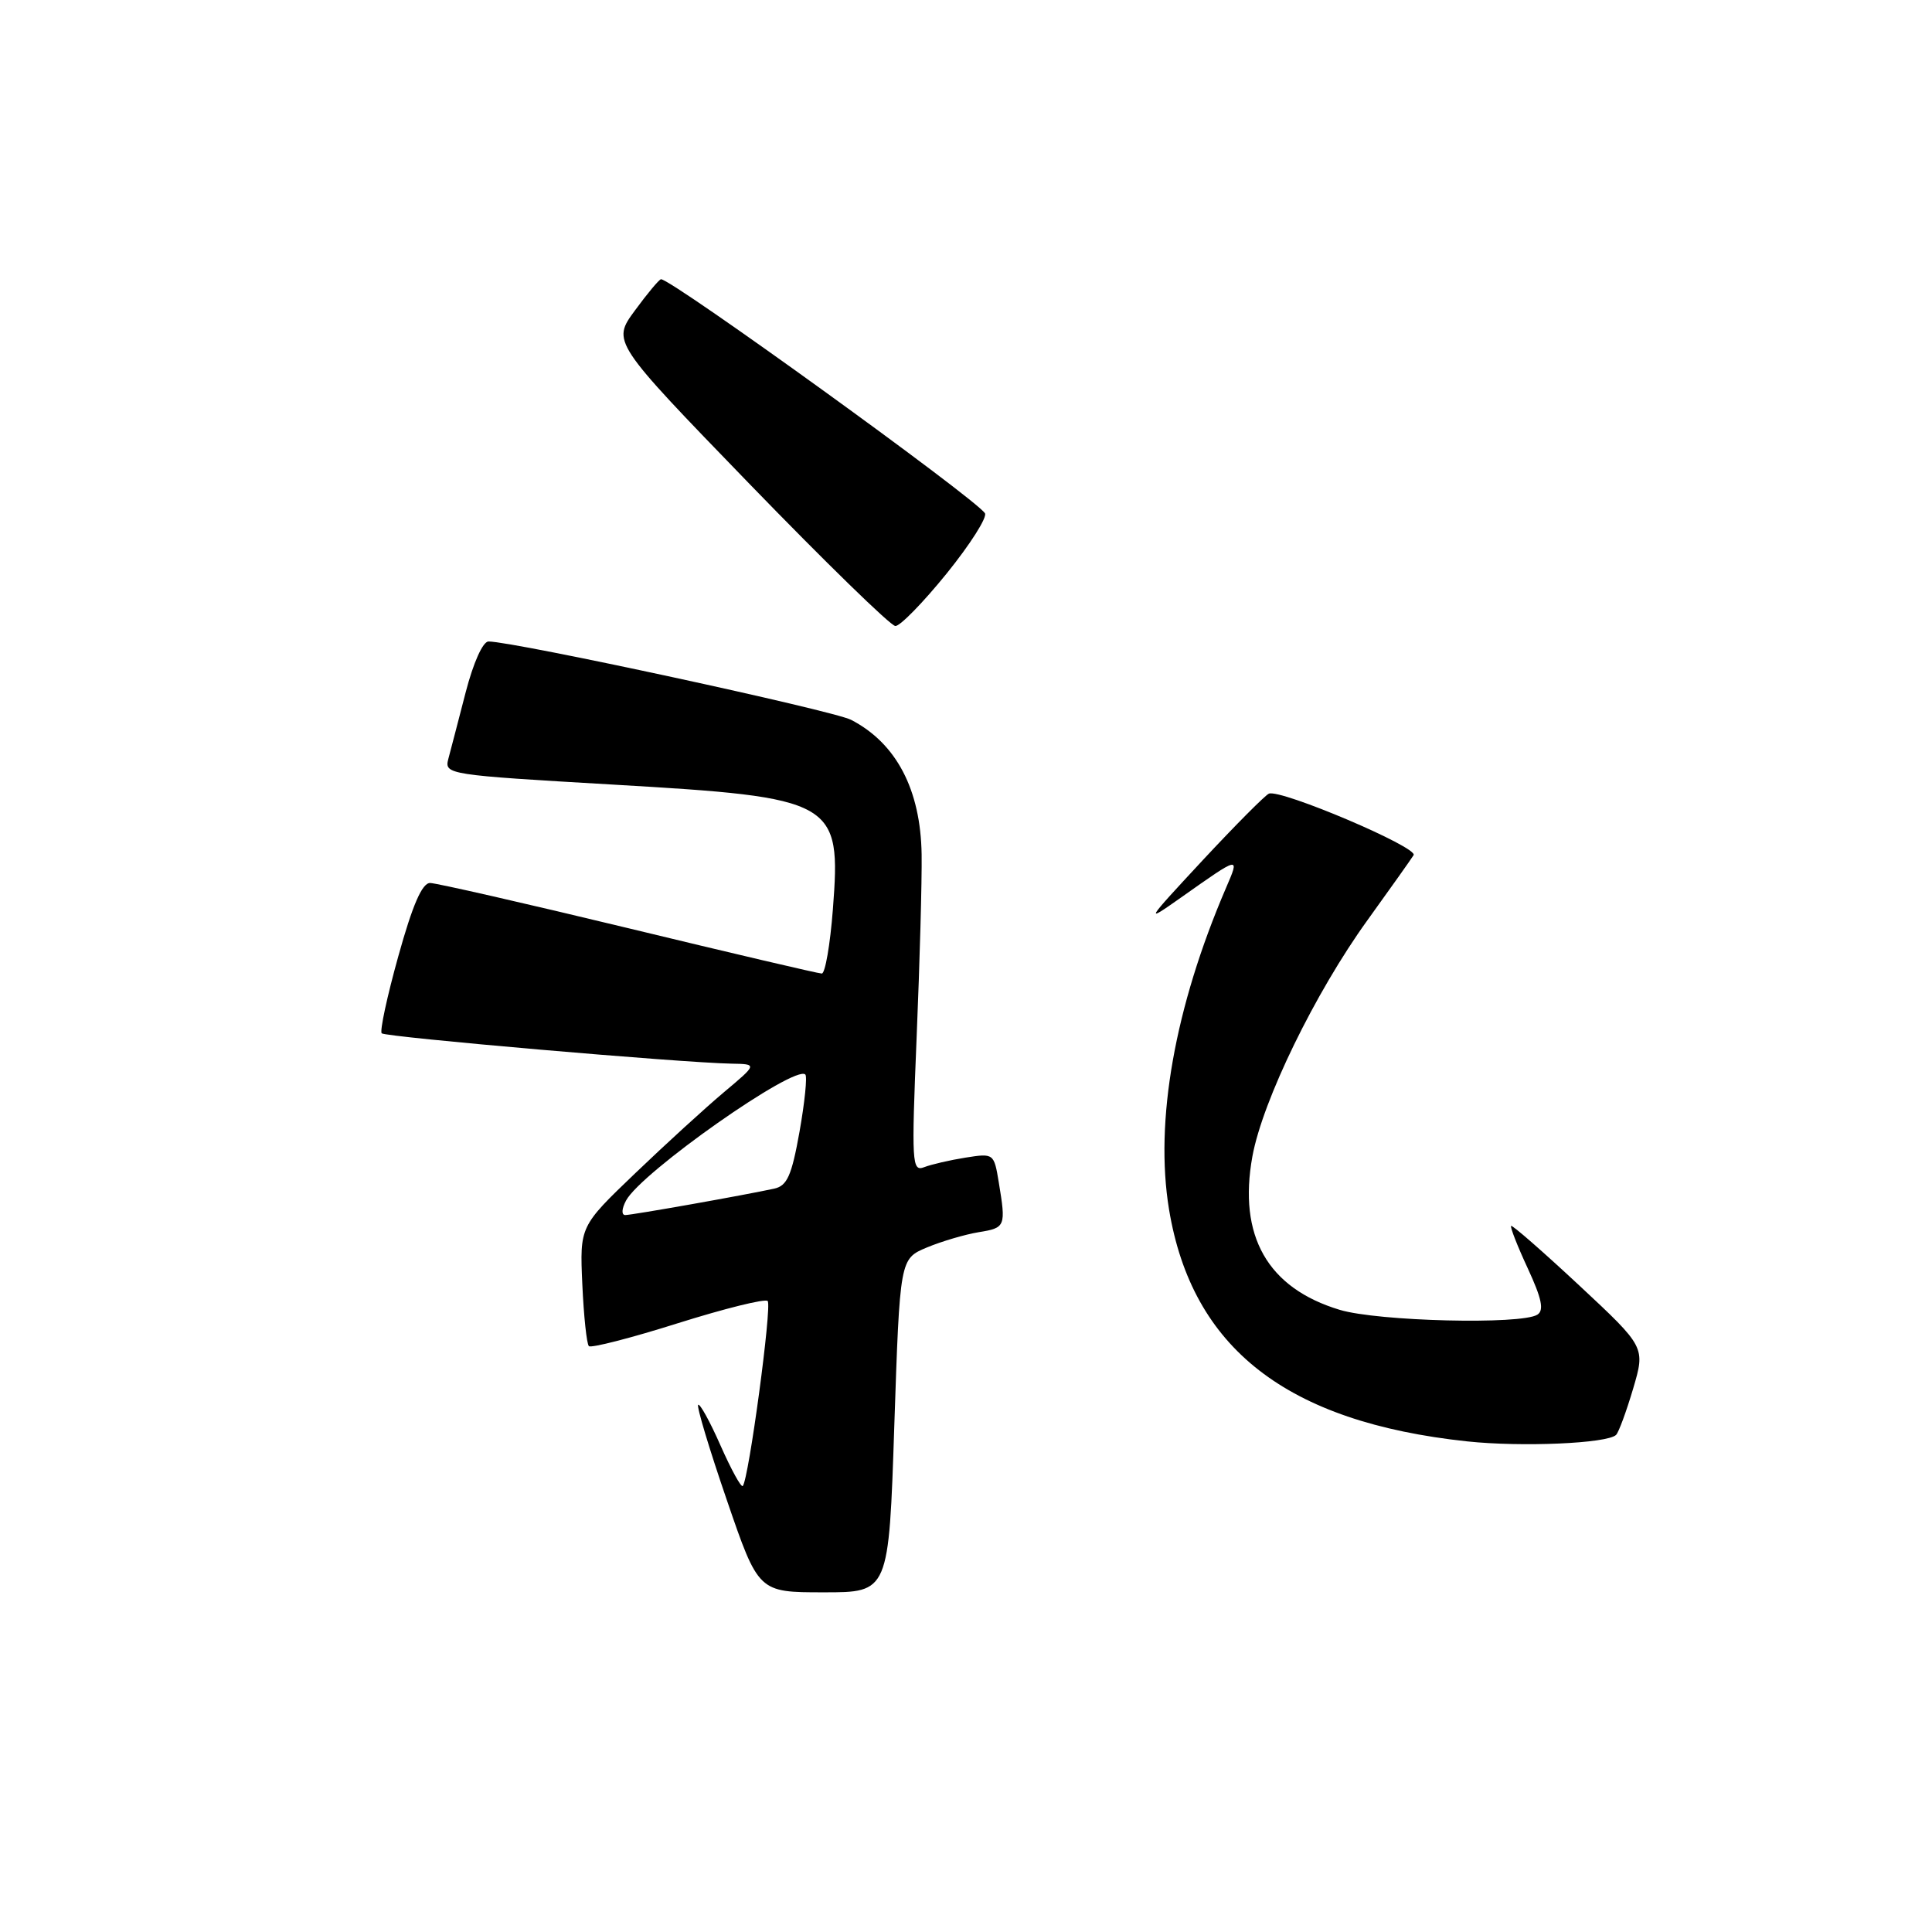 <?xml version="1.0" encoding="UTF-8" standalone="no"?>
<!DOCTYPE svg PUBLIC "-//W3C//DTD SVG 1.1//EN" "http://www.w3.org/Graphics/SVG/1.1/DTD/svg11.dtd" >
<svg xmlns="http://www.w3.org/2000/svg" xmlns:xlink="http://www.w3.org/1999/xlink" version="1.1" viewBox="0 0 256 256">
 <g >
 <path fill="currentColor"
d=" M 118.50 188.90 C 119.24 166.80 119.24 166.80 122.81 165.30 C 124.78 164.48 127.87 163.57 129.69 163.27 C 133.24 162.70 133.31 162.51 132.34 156.65 C 131.71 152.83 131.67 152.80 127.94 153.39 C 125.87 153.72 123.40 154.29 122.45 154.66 C 120.83 155.28 120.77 154.14 121.46 137.41 C 121.87 127.56 122.17 116.68 122.12 113.22 C 121.99 104.63 118.77 98.48 112.77 95.38 C 110.36 94.14 68.08 85.00 64.73 85.00 C 63.98 85.00 62.72 87.81 61.70 91.75 C 60.74 95.46 59.71 99.44 59.40 100.58 C 58.87 102.62 59.35 102.69 81.18 103.96 C 110.76 105.68 111.47 106.08 110.36 120.50 C 110.00 125.17 109.34 129.00 108.89 129.00 C 108.45 129.00 96.93 126.30 83.29 123.00 C 69.66 119.71 57.82 117.01 56.99 117.00 C 55.93 117.00 54.67 119.90 52.78 126.70 C 51.29 132.04 50.30 136.64 50.58 136.92 C 51.09 137.42 90.28 140.82 96.93 140.94 C 100.36 141.00 100.36 141.00 95.93 144.72 C 93.49 146.77 88.20 151.60 84.16 155.47 C 76.82 162.50 76.82 162.50 77.16 170.17 C 77.35 174.39 77.74 178.08 78.03 178.37 C 78.32 178.65 83.63 177.29 89.83 175.33 C 96.04 173.38 101.39 172.05 101.72 172.39 C 102.32 172.99 99.20 196.10 98.42 196.90 C 98.20 197.13 96.88 194.71 95.47 191.53 C 94.07 188.35 92.73 185.93 92.51 186.15 C 92.29 186.37 94.00 192.05 96.31 198.77 C 100.50 210.99 100.50 210.99 109.13 210.99 C 117.77 211.00 117.77 211.00 118.50 188.90 Z  M 214.14 190.13 C 214.49 189.78 215.50 187.03 216.40 184.00 C 218.02 178.50 218.02 178.50 209.26 170.33 C 204.44 165.84 200.38 162.29 200.23 162.44 C 200.08 162.59 201.07 165.12 202.44 168.07 C 204.29 172.07 204.62 173.62 203.71 174.20 C 201.59 175.55 182.60 175.09 177.52 173.56 C 167.96 170.68 164.03 163.77 165.95 153.22 C 167.31 145.81 174.27 131.52 181.21 121.91 C 184.22 117.73 186.97 113.86 187.31 113.31 C 187.94 112.28 169.75 104.55 168.14 105.16 C 167.66 105.35 163.72 109.31 159.38 113.97 C 151.70 122.24 151.62 122.36 156.50 118.92 C 164.38 113.36 164.29 113.38 162.45 117.66 C 155.66 133.45 152.98 148.58 154.90 160.24 C 157.95 178.67 170.49 188.43 194.40 190.99 C 201.63 191.76 212.98 191.27 214.14 190.13 Z  M 125.44 75.99 C 128.56 72.13 130.84 68.54 130.51 68.01 C 129.34 66.12 89.04 37.00 87.59 37.00 C 87.36 37.00 85.80 38.86 84.13 41.14 C 81.08 45.29 81.08 45.29 99.29 64.10 C 109.31 74.44 118.01 82.93 118.64 82.95 C 119.26 82.98 122.32 79.84 125.44 75.99 Z  M 82.96 159.07 C 84.96 155.34 105.35 141.01 106.71 142.38 C 106.98 142.65 106.63 146.06 105.94 149.96 C 104.90 155.78 104.30 157.13 102.59 157.50 C 98.65 158.36 83.78 161.00 82.85 161.00 C 82.33 161.00 82.37 160.17 82.96 159.07 Z "/>
</g>
</svg>